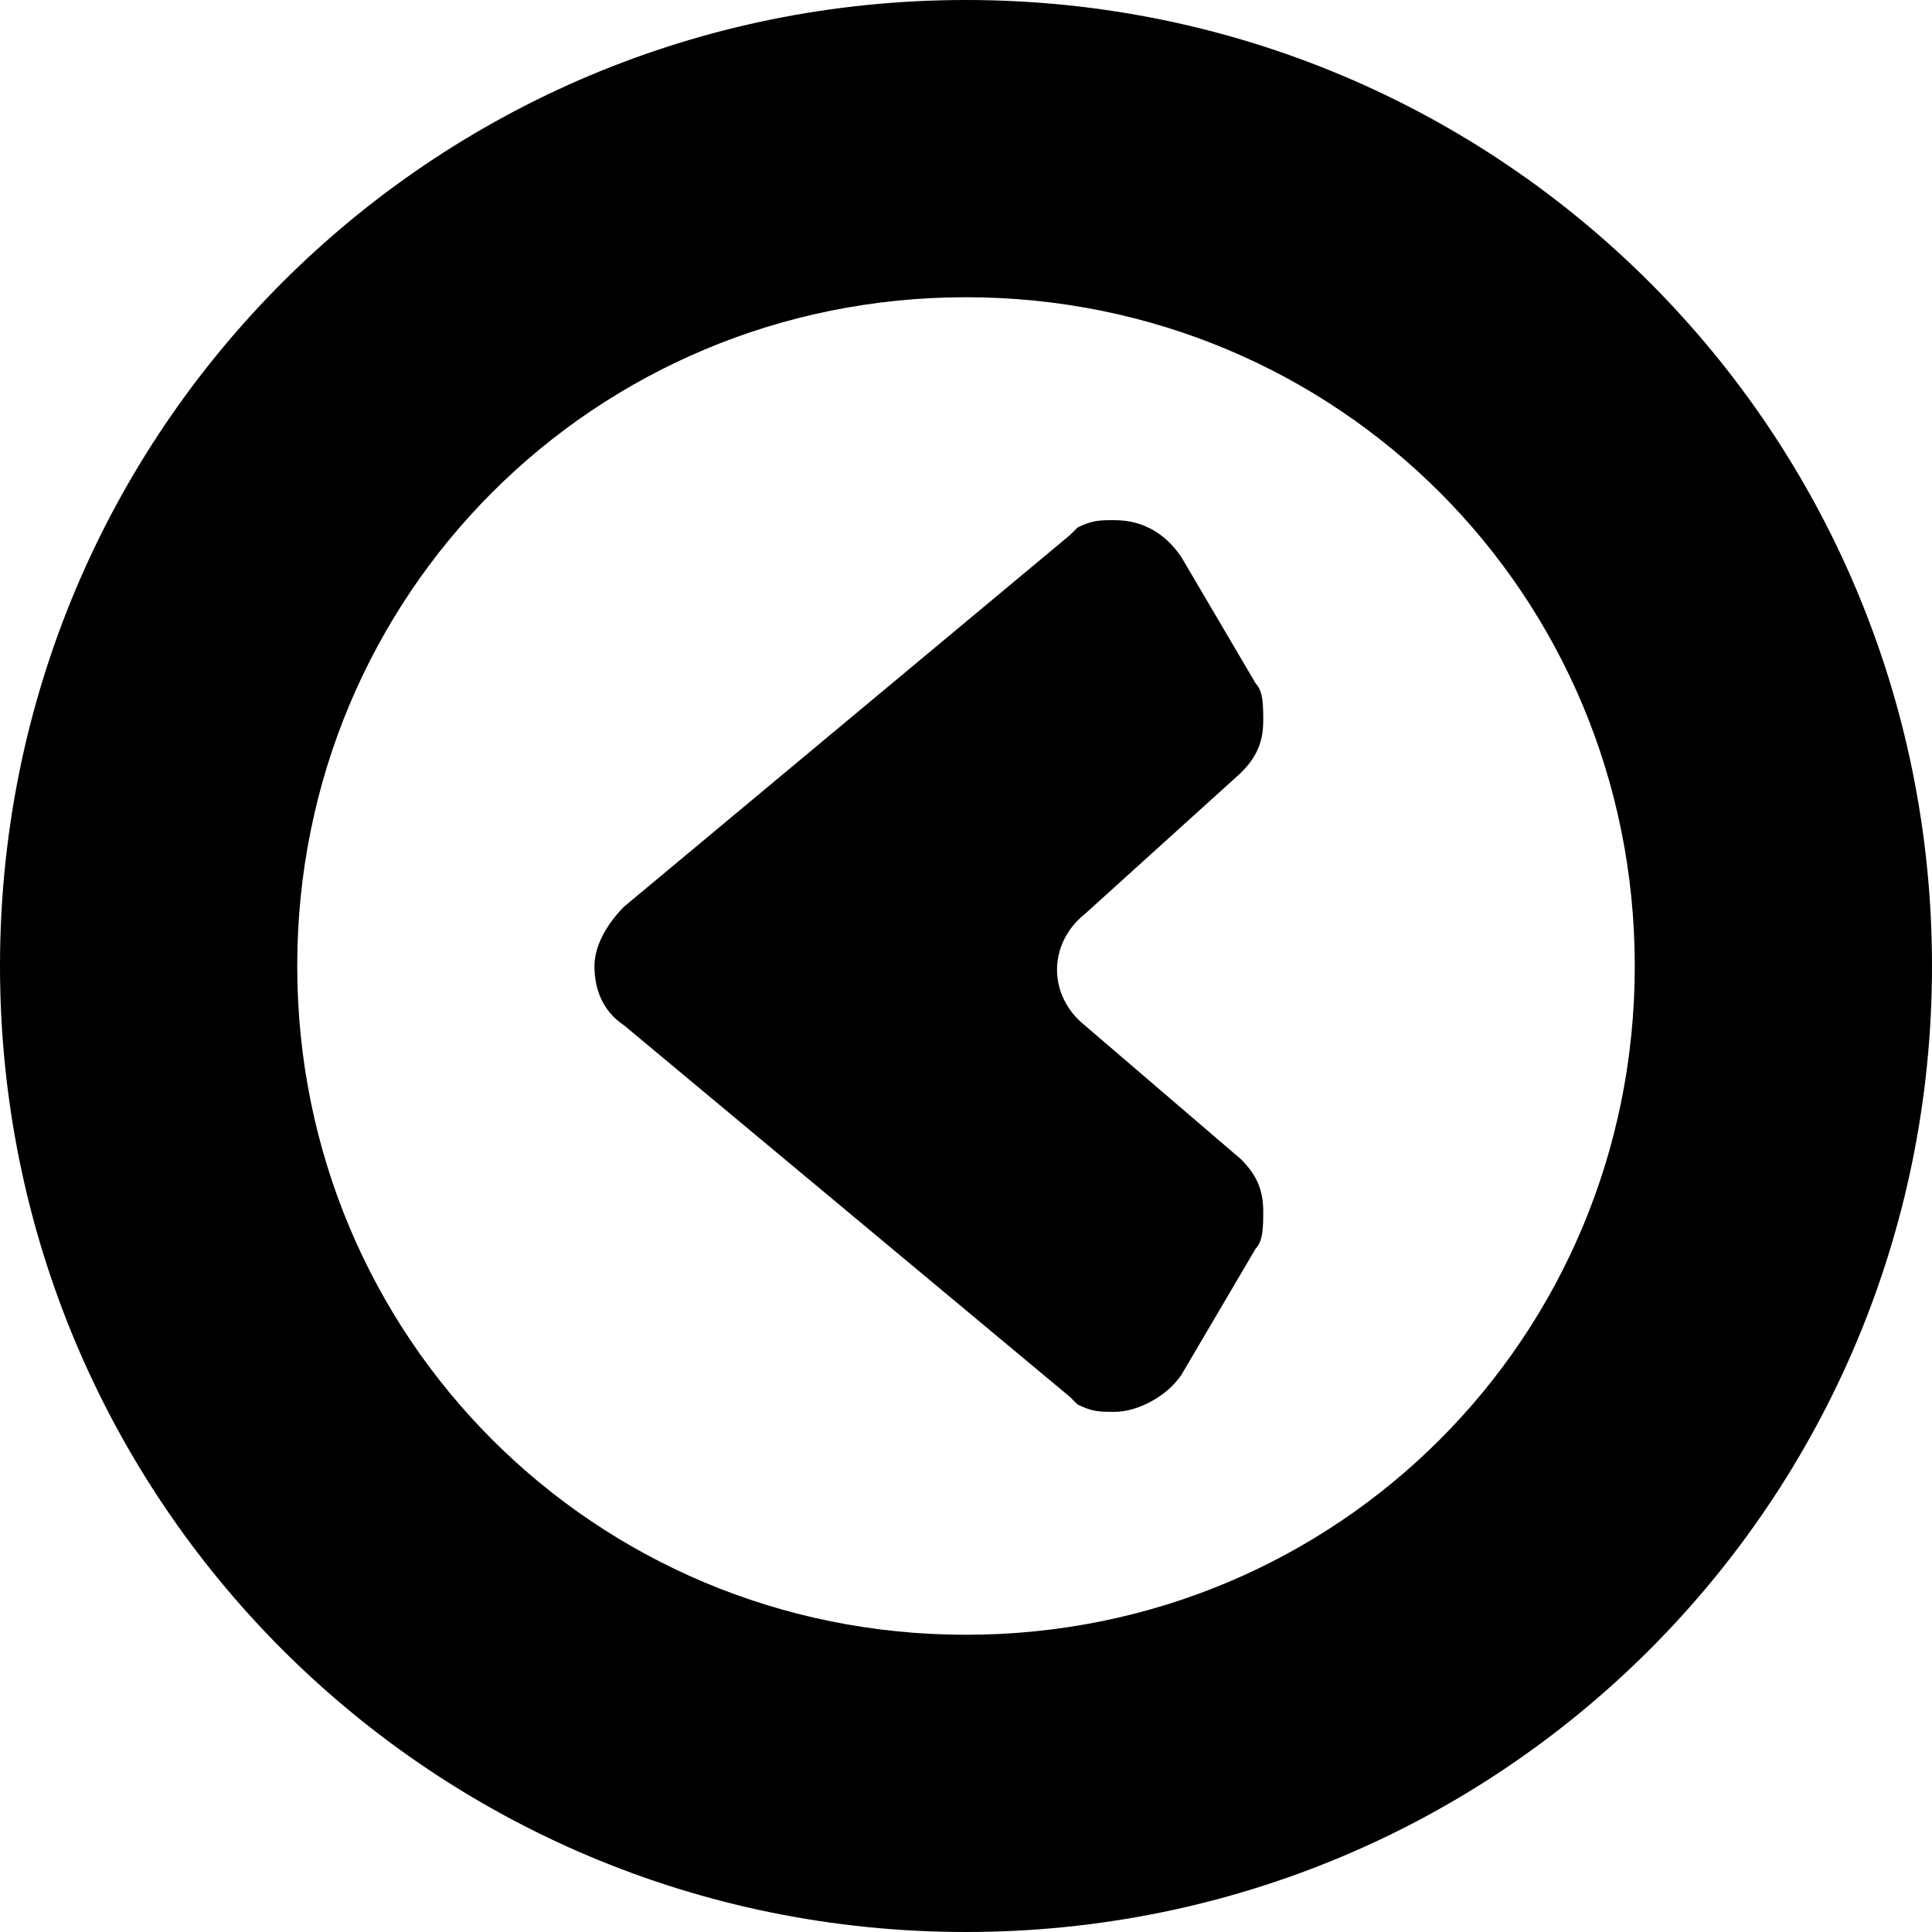 <?xml version='1.0' encoding='iso-8859-1'?>
<svg version="1.1" xmlns="http://www.w3.org/2000/svg" viewBox="0 0 26 26" xmlns:xlink="http://www.w3.org/1999/xlink" enable-background="new 0 0 26 26">
  <g>
    <path d="m13,0c-7.2,0-13,5.8-13,13s5.8,13 13,13 13-5.8 13-13-5.8-13-13-13zm0,22c-5,0-9-4-9-9s4-9 9-9 9,4 9,9-4,9-9,9z"/>
    <path d="m16.7,10.4c0.2-0.2 0.3-0.4 0.3-0.7 0-0.2 0-0.4-0.1-0.5l-1-1.7c-0.2-0.3-0.5-0.5-0.9-0.5-0.2,0-0.3,0-0.5,0.1l-.1,.1-6,5c-0.2,0.2-0.4,0.5-0.4,0.8s0.1,0.6 0.4,0.8l6,5 .1,.1c0.2,0.1 0.3,0.1 0.5,0.1 0.3,0 0.7-0.2 0.9-0.5l1-1.7c0.1-0.1 0.1-0.3 0.1-0.5 0-0.3-0.1-0.5-0.3-0.7l-2.1-1.8c-0.5-0.4-0.5-1.1 0-1.5l2.1-1.9z"/>
  </g>
</svg>
